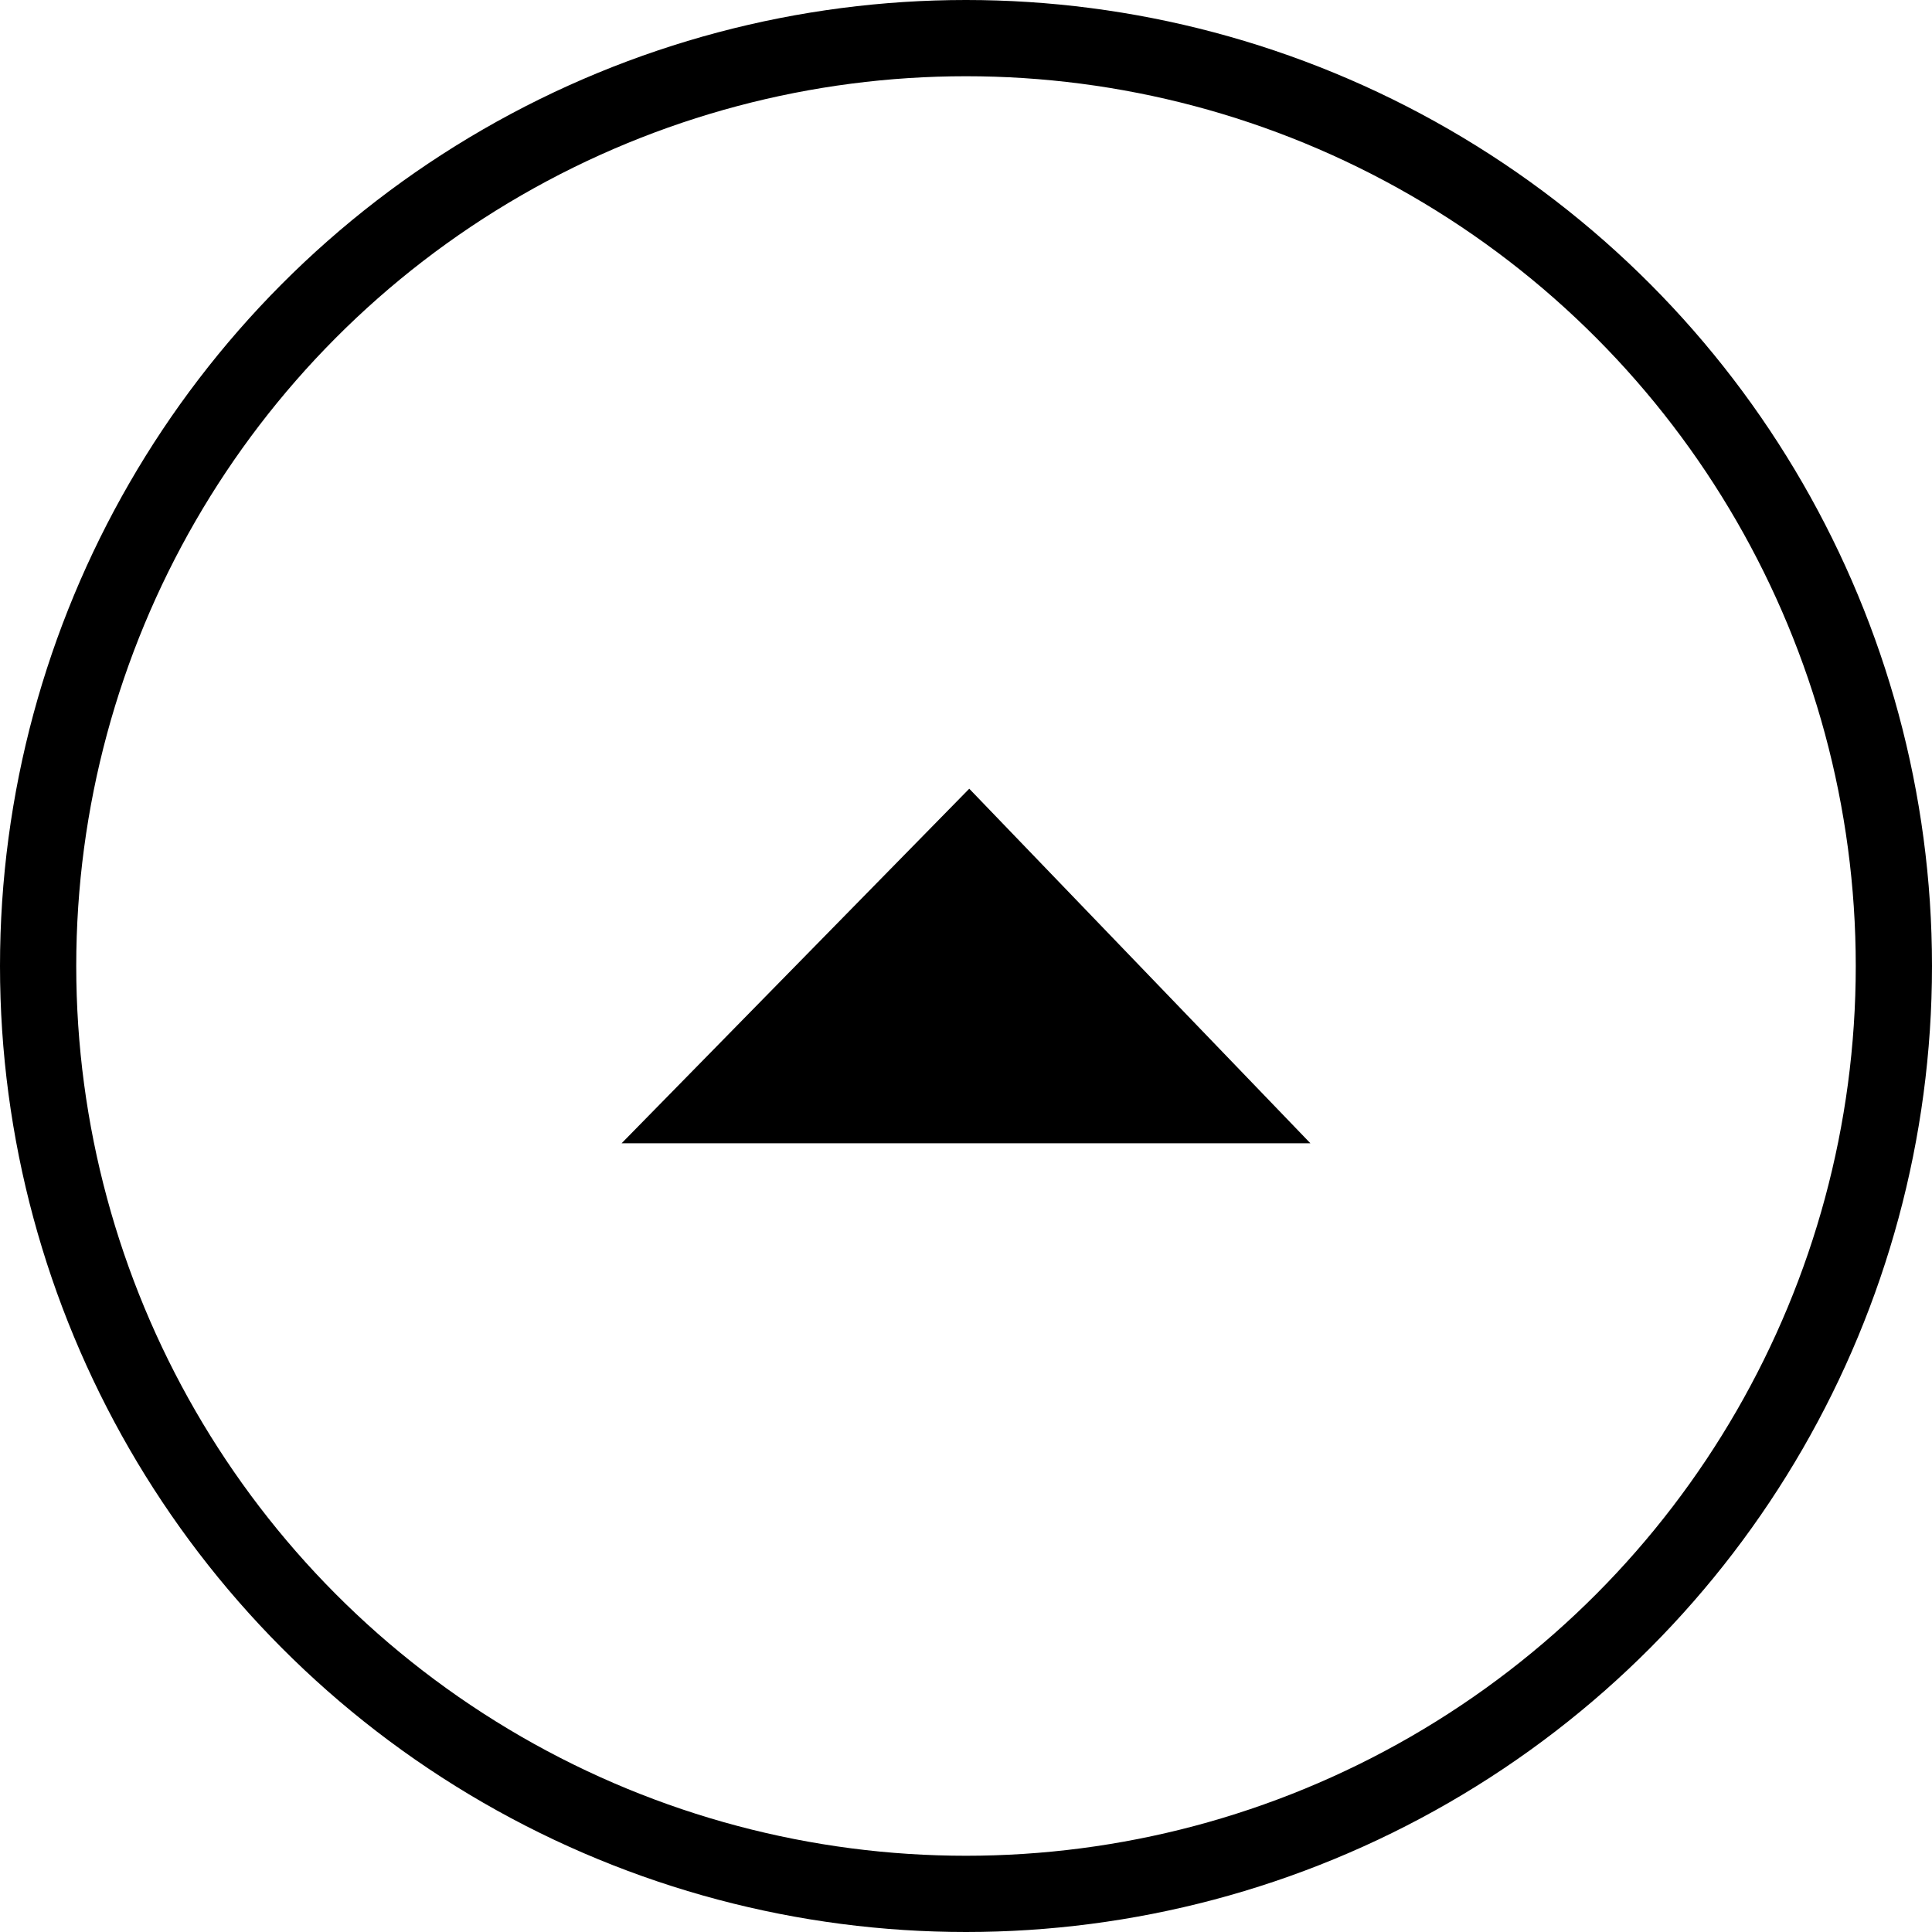 <svg xmlns="http://www.w3.org/2000/svg" viewBox="0 0 38.012 38.012" height="39" width="39"><circle r="18.256" cy="19.006" cx="19.006" fill="none" stroke="#000" stroke-width="1.5"/><path d="M19.07 15.518l6.712 6.976H12.23"/></svg>